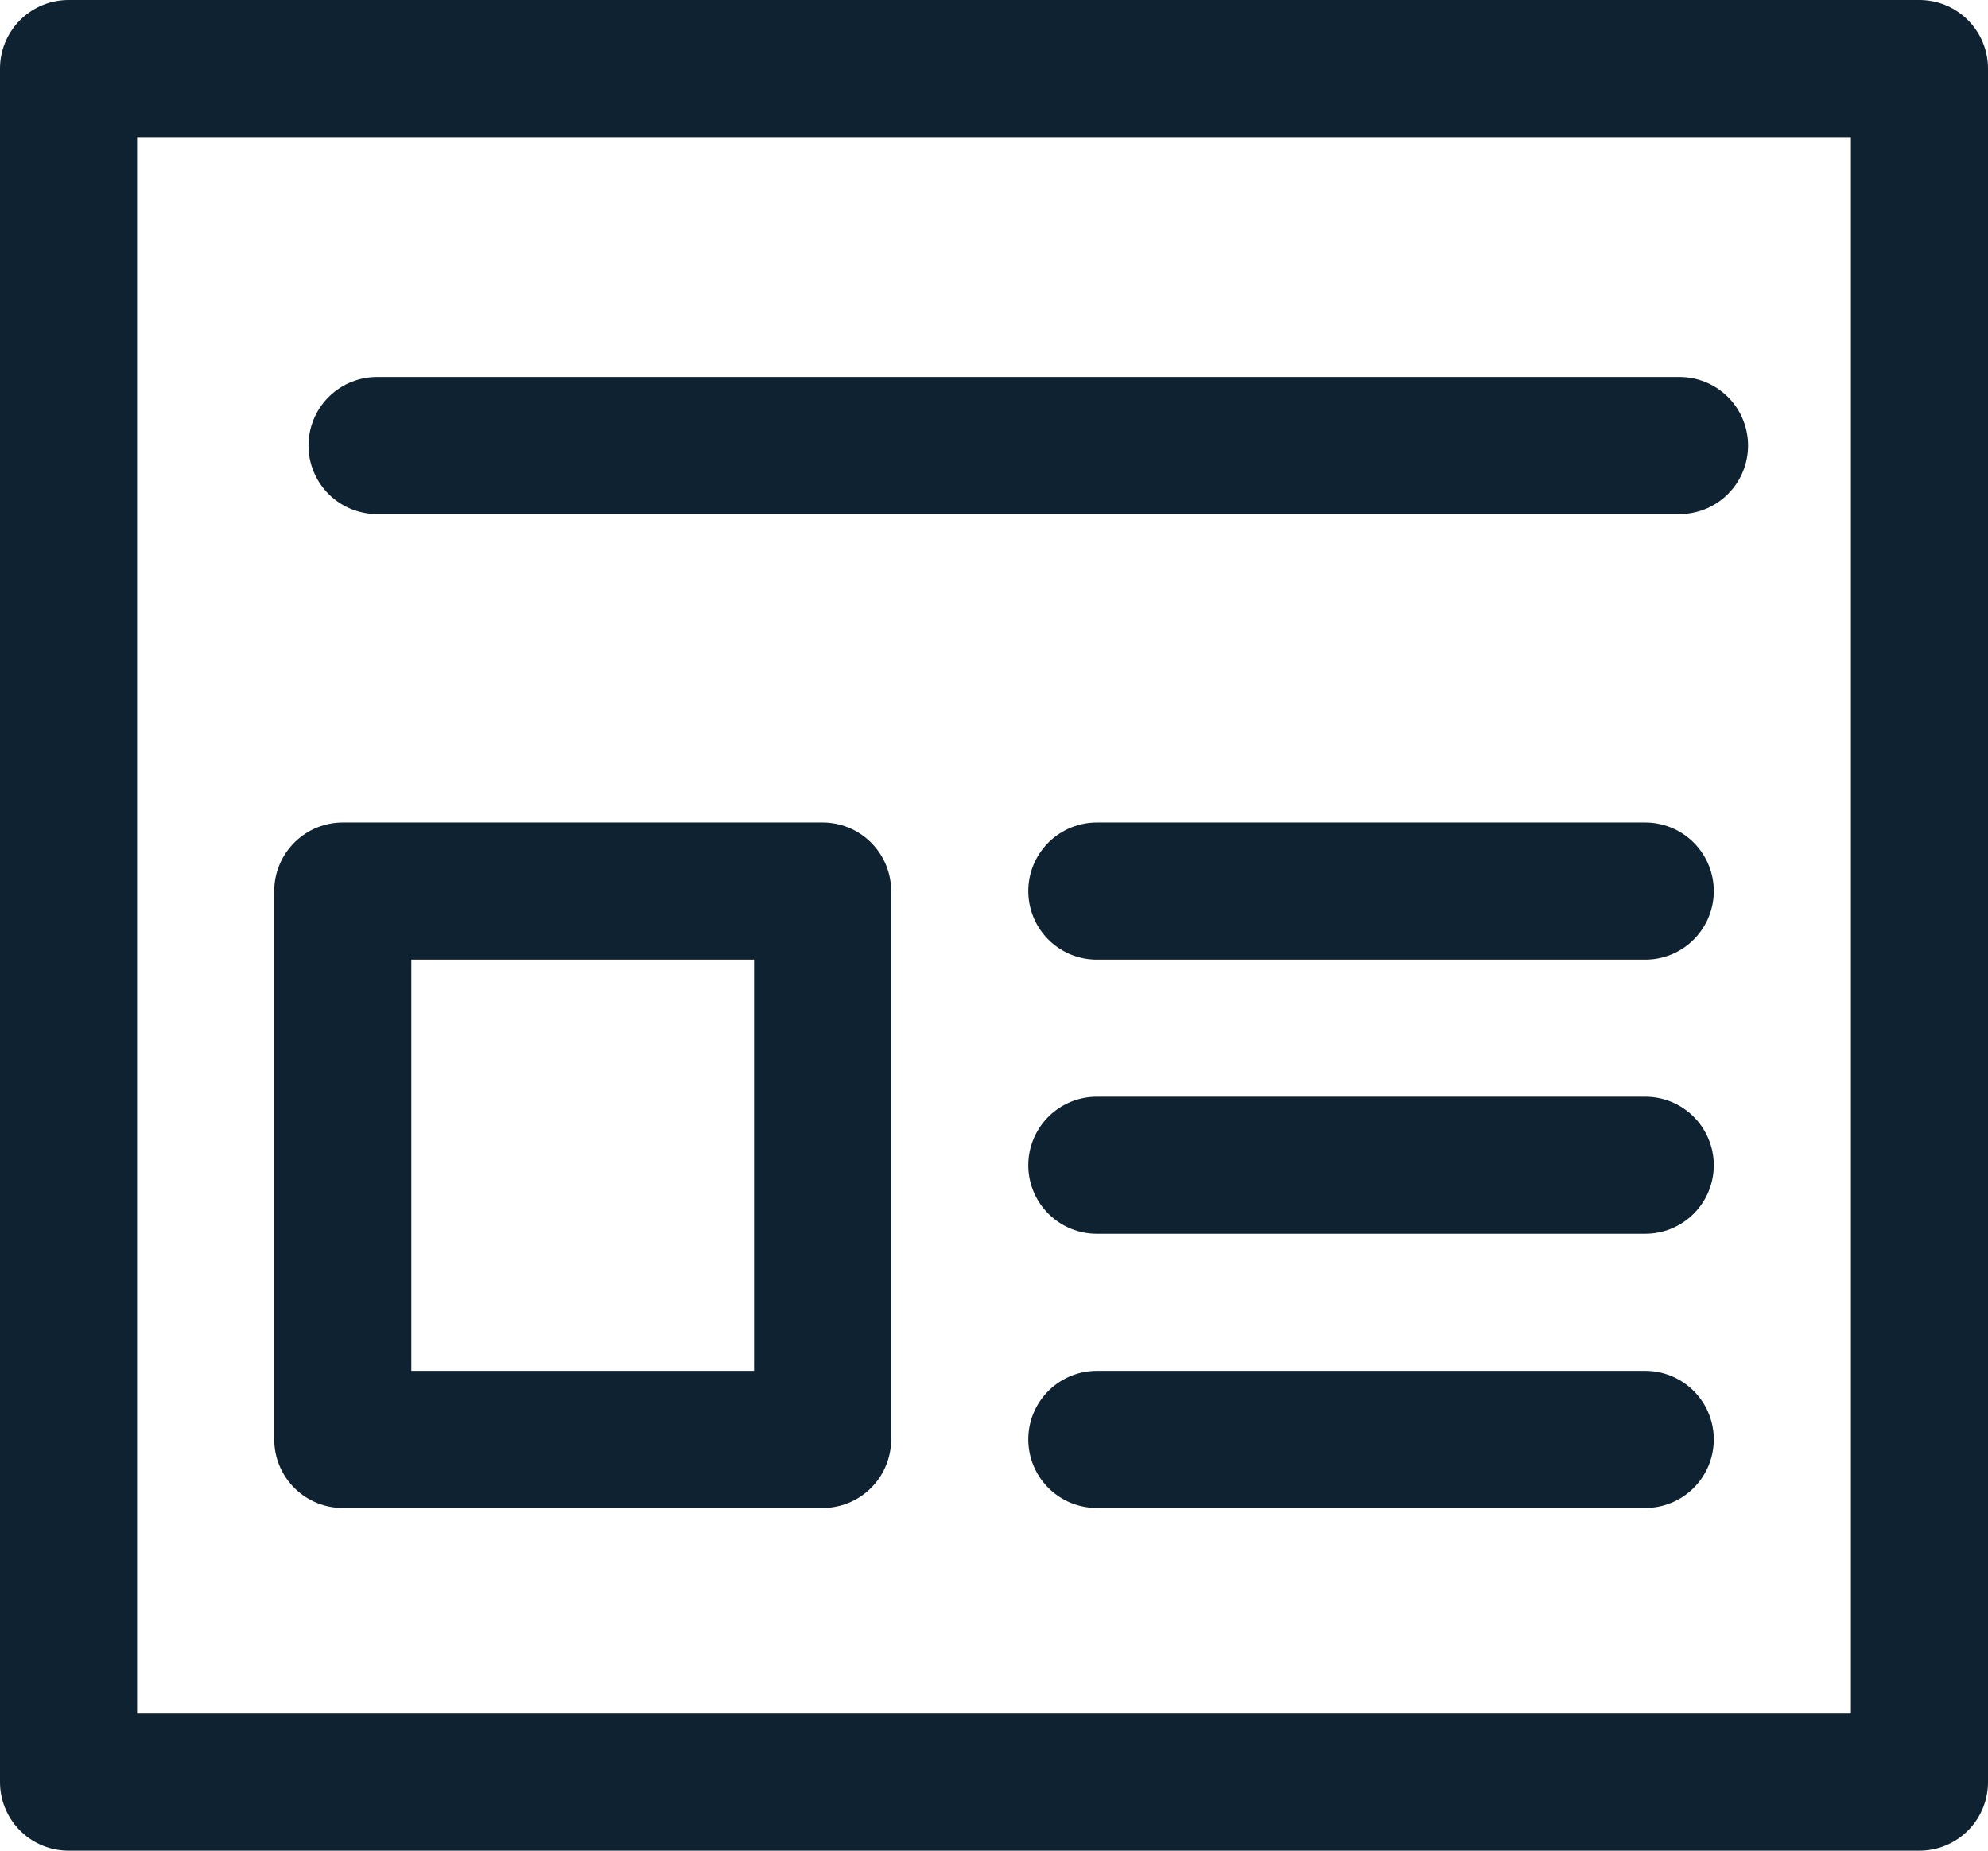 <?xml version="1.0" encoding="utf-8"?>
<!-- Generator: Adobe Illustrator 19.1.1, SVG Export Plug-In . SVG Version: 6.00 Build 0)  -->
<svg version="1.1" id="Layer_1" xmlns="http://www.w3.org/2000/svg" xmlns:xlink="http://www.w3.org/1999/xlink" x="0px" y="0px"
	 viewBox="-465 267 29 27" style="enable-background:new -465 267 29 27;" xml:space="preserve">
<style type="text/css">
	.st0{fill:none;stroke:#0F2231;stroke-width:2;stroke-linecap:round;stroke-miterlimit:10;}
	.st1{fill:none;}
	.st2{fill:none;stroke:#0F2231;stroke-width:2;stroke-linejoin:round;}
	.st3{fill:none;stroke:#0F2231;stroke-width:2;stroke-linecap:round;stroke-linejoin:round;}
	.st4{fill:none;stroke:#0F2231;stroke-width:2;stroke-linecap:round;}
</style>
<g transform="translate(1 1)">
	<line class="st0" x1="-450" y1="279" x2="-442" y2="279"/>
	<line class="st0" x1="-450" y1="283" x2="-442" y2="283"/>
	<line class="st0" x1="-450" y1="287" x2="-442" y2="287"/>
	<rect x="-461" y="272" class="st1" width="19" height="2"/>
	<rect x="-461" y="279" class="st2" width="7" height="8"/>
	<rect x="-465" y="267" class="st3" width="27" height="25"/>
	<line class="st4" x1="-460.5" y1="272.5" x2="-441.5" y2="272.5"/>
</g>
</svg>
